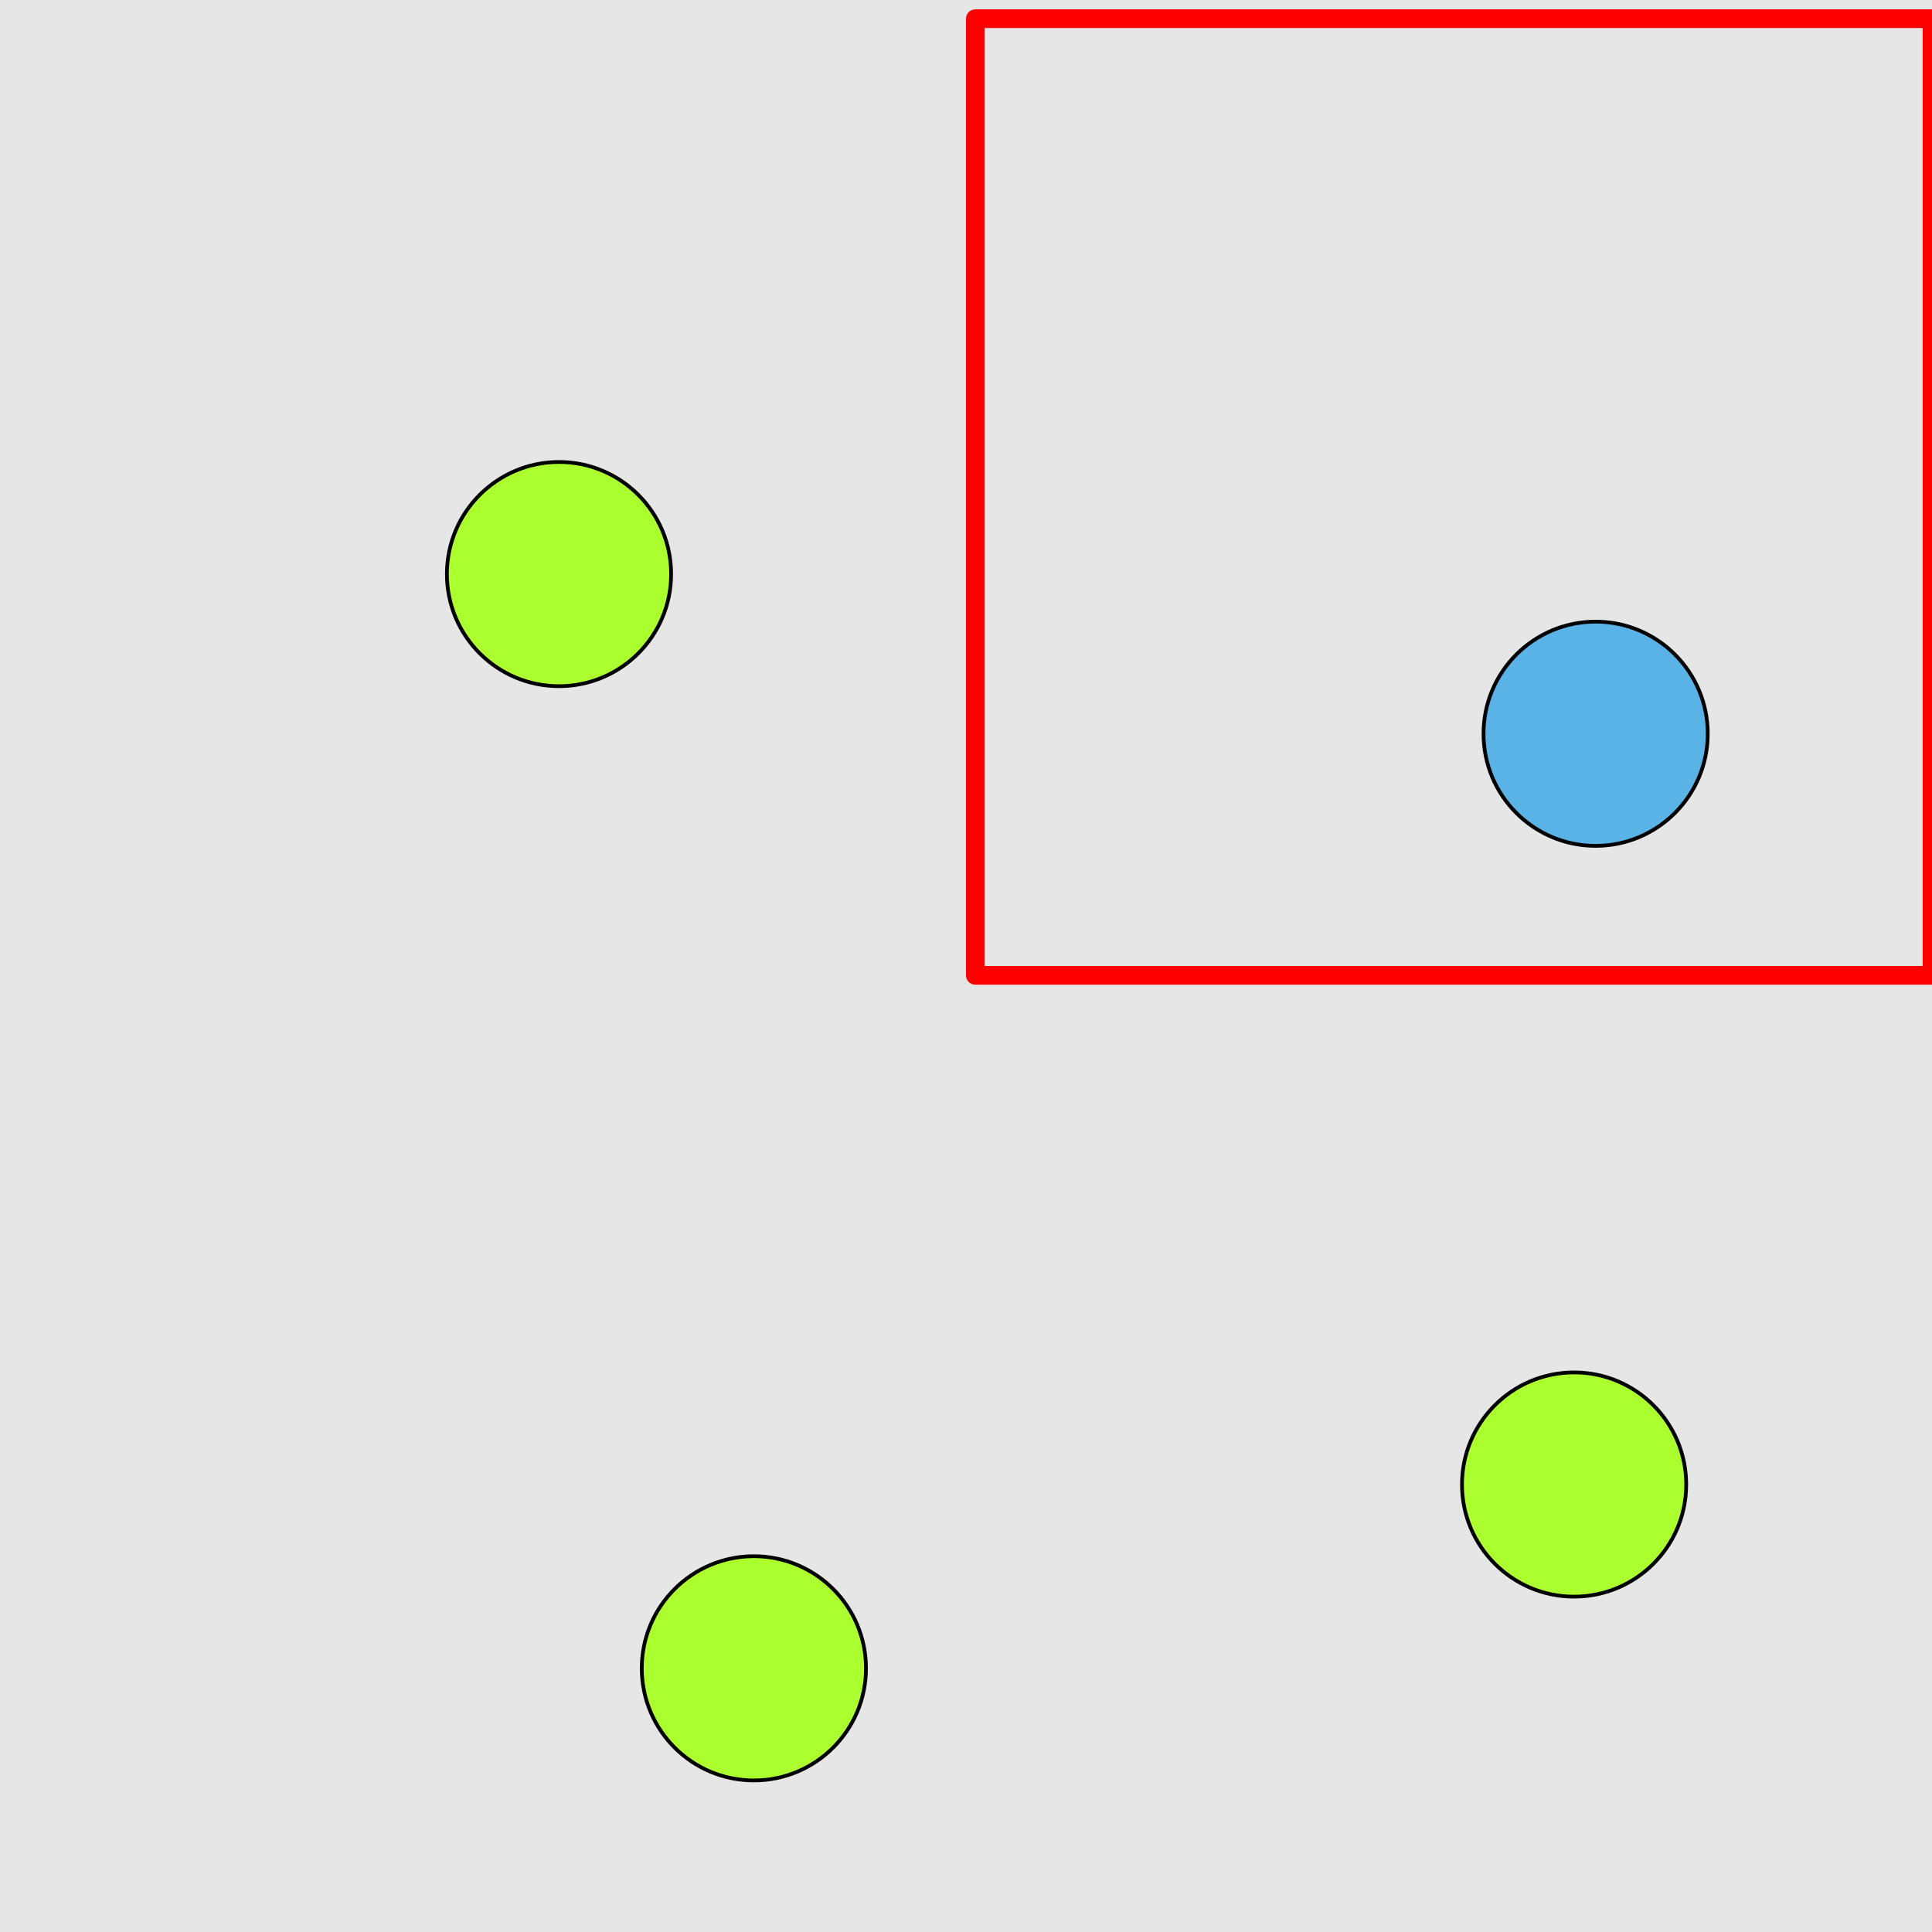 <?xml version="1.0" encoding="UTF-8"?>
<svg xmlns="http://www.w3.org/2000/svg" xmlns:xlink="http://www.w3.org/1999/xlink" width="517pt" height="517pt" viewBox="0 0 517 517" version="1.1">
<g id="surface561">
<rect x="0" y="0" width="517" height="517" style="fill:rgb(90%,90%,90%);fill-opacity:1;stroke:none;"/>
<path style="fill:none;stroke-width:5;stroke-linecap:butt;stroke-linejoin:round;stroke:rgb(100%,0%,0%);stroke-opacity:1;stroke-miterlimit:10;" d="M 261 5 L 517 5 L 517 261 L 261 261 Z M 261 5 "/>
<path style="fill-rule:nonzero;fill:rgb(35%,70%,90%);fill-opacity:1;stroke-width:1;stroke-linecap:butt;stroke-linejoin:round;stroke:rgb(0%,0%,0%);stroke-opacity:1;stroke-miterlimit:10;" d="M 456.988 196.352 C 456.988 212.918 443.555 226.352 426.988 226.352 C 410.418 226.352 396.988 212.918 396.988 196.352 C 396.988 179.781 410.418 166.352 426.988 166.352 C 443.555 166.352 456.988 179.781 456.988 196.352 "/>
<path style="fill-rule:nonzero;fill:rgb(67%,100%,18%);fill-opacity:1;stroke-width:1;stroke-linecap:butt;stroke-linejoin:round;stroke:rgb(0%,0%,0%);stroke-opacity:1;stroke-miterlimit:10;" d="M 231.738 446.441 C 231.738 463.008 218.305 476.441 201.738 476.441 C 185.168 476.441 171.738 463.008 171.738 446.441 C 171.738 429.871 185.168 416.441 201.738 416.441 C 218.305 416.441 231.738 429.871 231.738 446.441 "/>
<path style="fill-rule:nonzero;fill:rgb(67%,100%,18%);fill-opacity:1;stroke-width:1;stroke-linecap:butt;stroke-linejoin:round;stroke:rgb(0%,0%,0%);stroke-opacity:1;stroke-miterlimit:10;" d="M 179.59 153.625 C 179.59 170.195 166.156 183.625 149.59 183.625 C 133.02 183.625 119.59 170.195 119.59 153.625 C 119.59 137.059 133.02 123.625 149.59 123.625 C 166.156 123.625 179.59 137.059 179.59 153.625 "/>
<path style="fill-rule:nonzero;fill:rgb(67%,100%,18%);fill-opacity:1;stroke-width:1;stroke-linecap:butt;stroke-linejoin:round;stroke:rgb(0%,0%,0%);stroke-opacity:1;stroke-miterlimit:10;" d="M 451.227 397.258 C 451.227 413.828 437.797 427.258 421.227 427.258 C 404.66 427.258 391.227 413.828 391.227 397.258 C 391.227 380.688 404.66 367.258 421.227 367.258 C 437.797 367.258 451.227 380.688 451.227 397.258 "/>
</g>
</svg>
